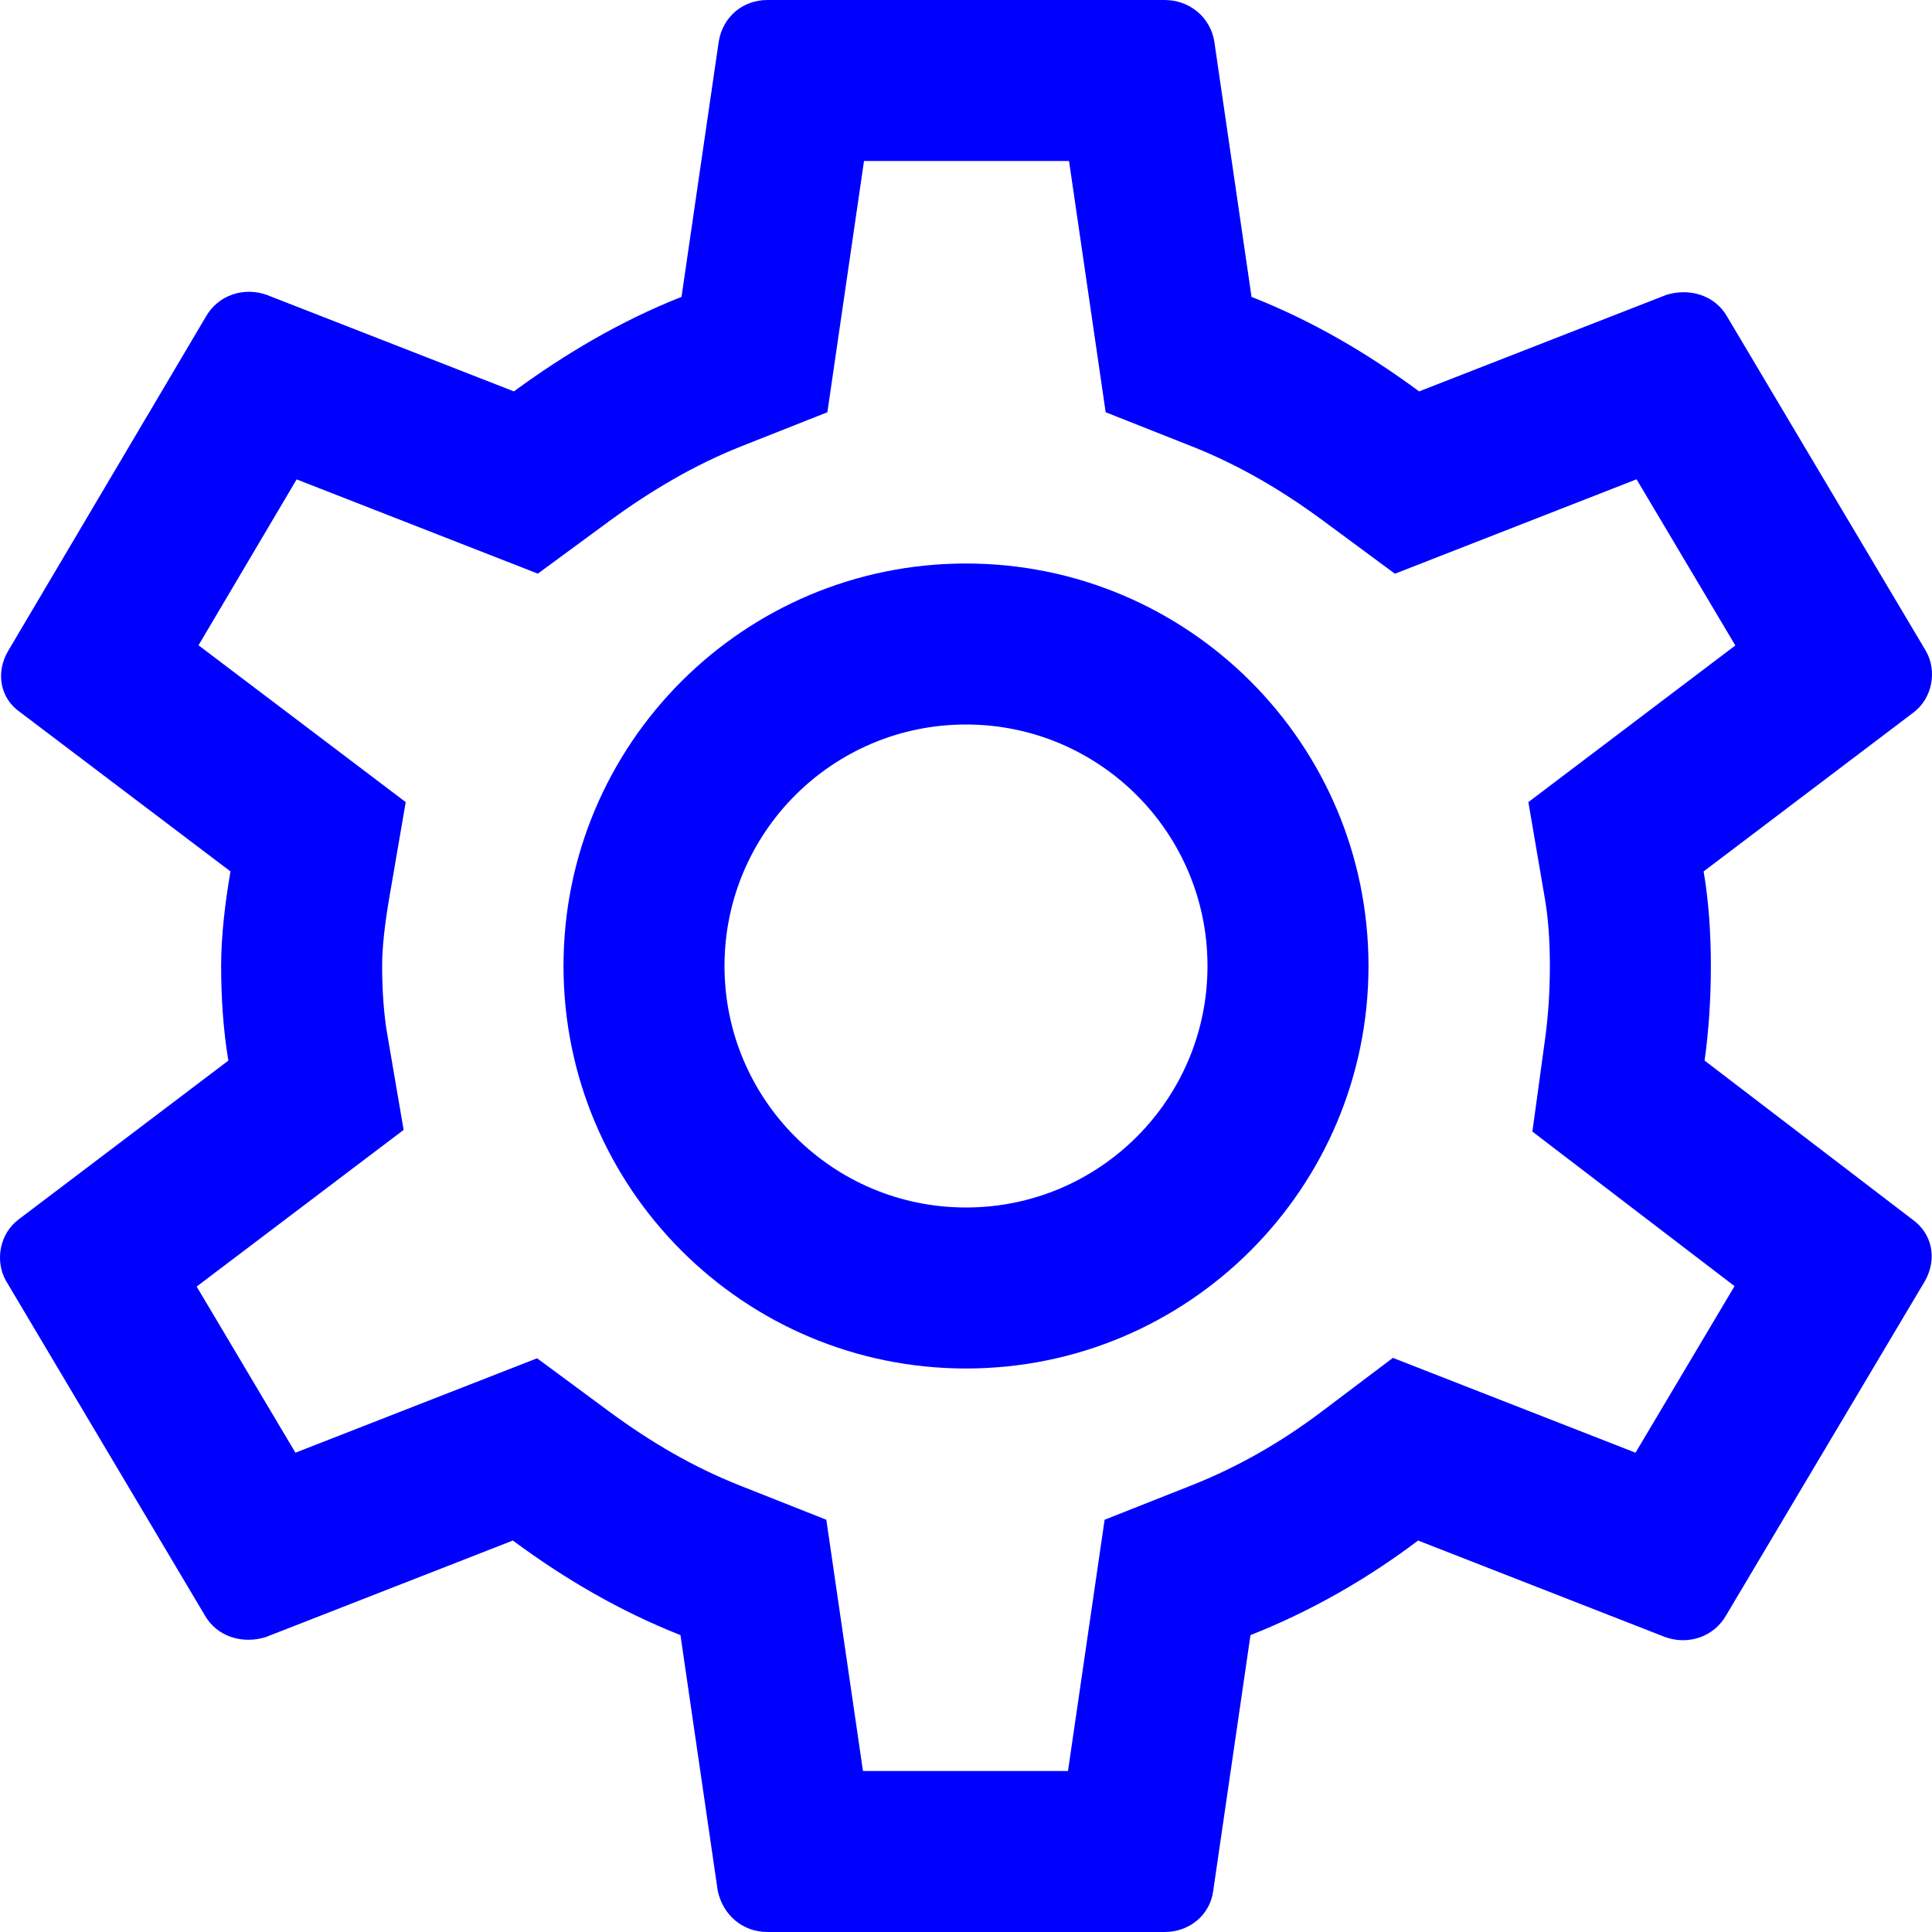 <svg width="24" height="24" viewBox="0 0 24 24" fill="none" xmlns="http://www.w3.org/2000/svg">
<path fill-rule="evenodd" clip-rule="evenodd" d="M17 12C17 14.761 14.761 17 12 17C9.239 17 7 14.761 7 12C7 9.239 9.239 7 12 7C14.761 7 17 9.239 17 12ZM15 12C15 13.657 13.657 15 12 15C10.343 15 9 13.657 9 12C9 10.343 10.343 9 12 9C13.657 9 15 10.343 15 12Z" fill="#0000FF"/>
<path fill-rule="evenodd" clip-rule="evenodd" d="M17.616 19.137L20.687 20.337C20.97 20.438 21.291 20.337 21.445 20.062L23.913 15.912C24.067 15.637 24.003 15.325 23.758 15.15L21.175 13.175C21.227 12.8 21.253 12.412 21.253 12C21.253 11.6 21.227 11.2 21.163 10.825L23.771 8.85C24.003 8.675 24.067 8.338 23.925 8.088L21.458 3.938C21.304 3.663 20.983 3.575 20.7 3.663L17.629 4.862C16.986 4.388 16.305 3.987 15.547 3.688L15.084 0.512C15.033 0.212 14.776 0 14.467 0H9.533C9.224 0 8.98 0.212 8.929 0.512L8.466 3.688C7.708 3.987 7.014 4.4 6.384 4.862L3.313 3.663C3.03 3.562 2.709 3.663 2.555 3.938L0.1 8.088C-0.054 8.35 -0.003 8.675 0.254 8.85L2.863 10.825C2.799 11.2 2.747 11.613 2.747 12C2.747 12.387 2.773 12.8 2.837 13.175L0.229 15.15C-0.003 15.325 -0.067 15.662 0.075 15.912L2.542 20.062C2.696 20.337 3.017 20.425 3.3 20.337L6.371 19.137C7.014 19.613 7.695 20.012 8.453 20.312L8.916 23.488C8.98 23.788 9.224 24 9.533 24H14.467C14.776 24 15.033 23.788 15.071 23.488L15.534 20.312C16.292 20.012 16.986 19.613 17.616 19.137ZM19.194 12.903L19.036 14.057L21.547 15.977L20.317 18.046L17.303 16.868L16.411 17.541C15.915 17.915 15.378 18.224 14.798 18.453L13.722 18.879L13.267 22H10.72L10.265 18.879L9.189 18.453C8.619 18.227 8.089 17.92 7.56 17.529L6.672 16.873L3.67 18.046L2.443 15.982L5.014 14.036L4.809 12.837C4.769 12.604 4.747 12.309 4.747 12C4.747 11.773 4.779 11.485 4.834 11.163L5.04 9.964L2.466 8.016L3.685 5.955L6.681 7.126L7.568 6.474C8.093 6.089 8.637 5.771 9.202 5.547L10.278 5.121L10.733 2H13.28L13.735 5.121L14.811 5.547C15.38 5.773 15.911 6.08 16.44 6.471L17.328 7.127L20.33 5.954L21.557 8.018L18.986 9.964L19.191 11.163C19.232 11.398 19.253 11.68 19.253 12C19.253 12.328 19.232 12.625 19.194 12.903Z" fill="#0000FF"/>
</svg>
